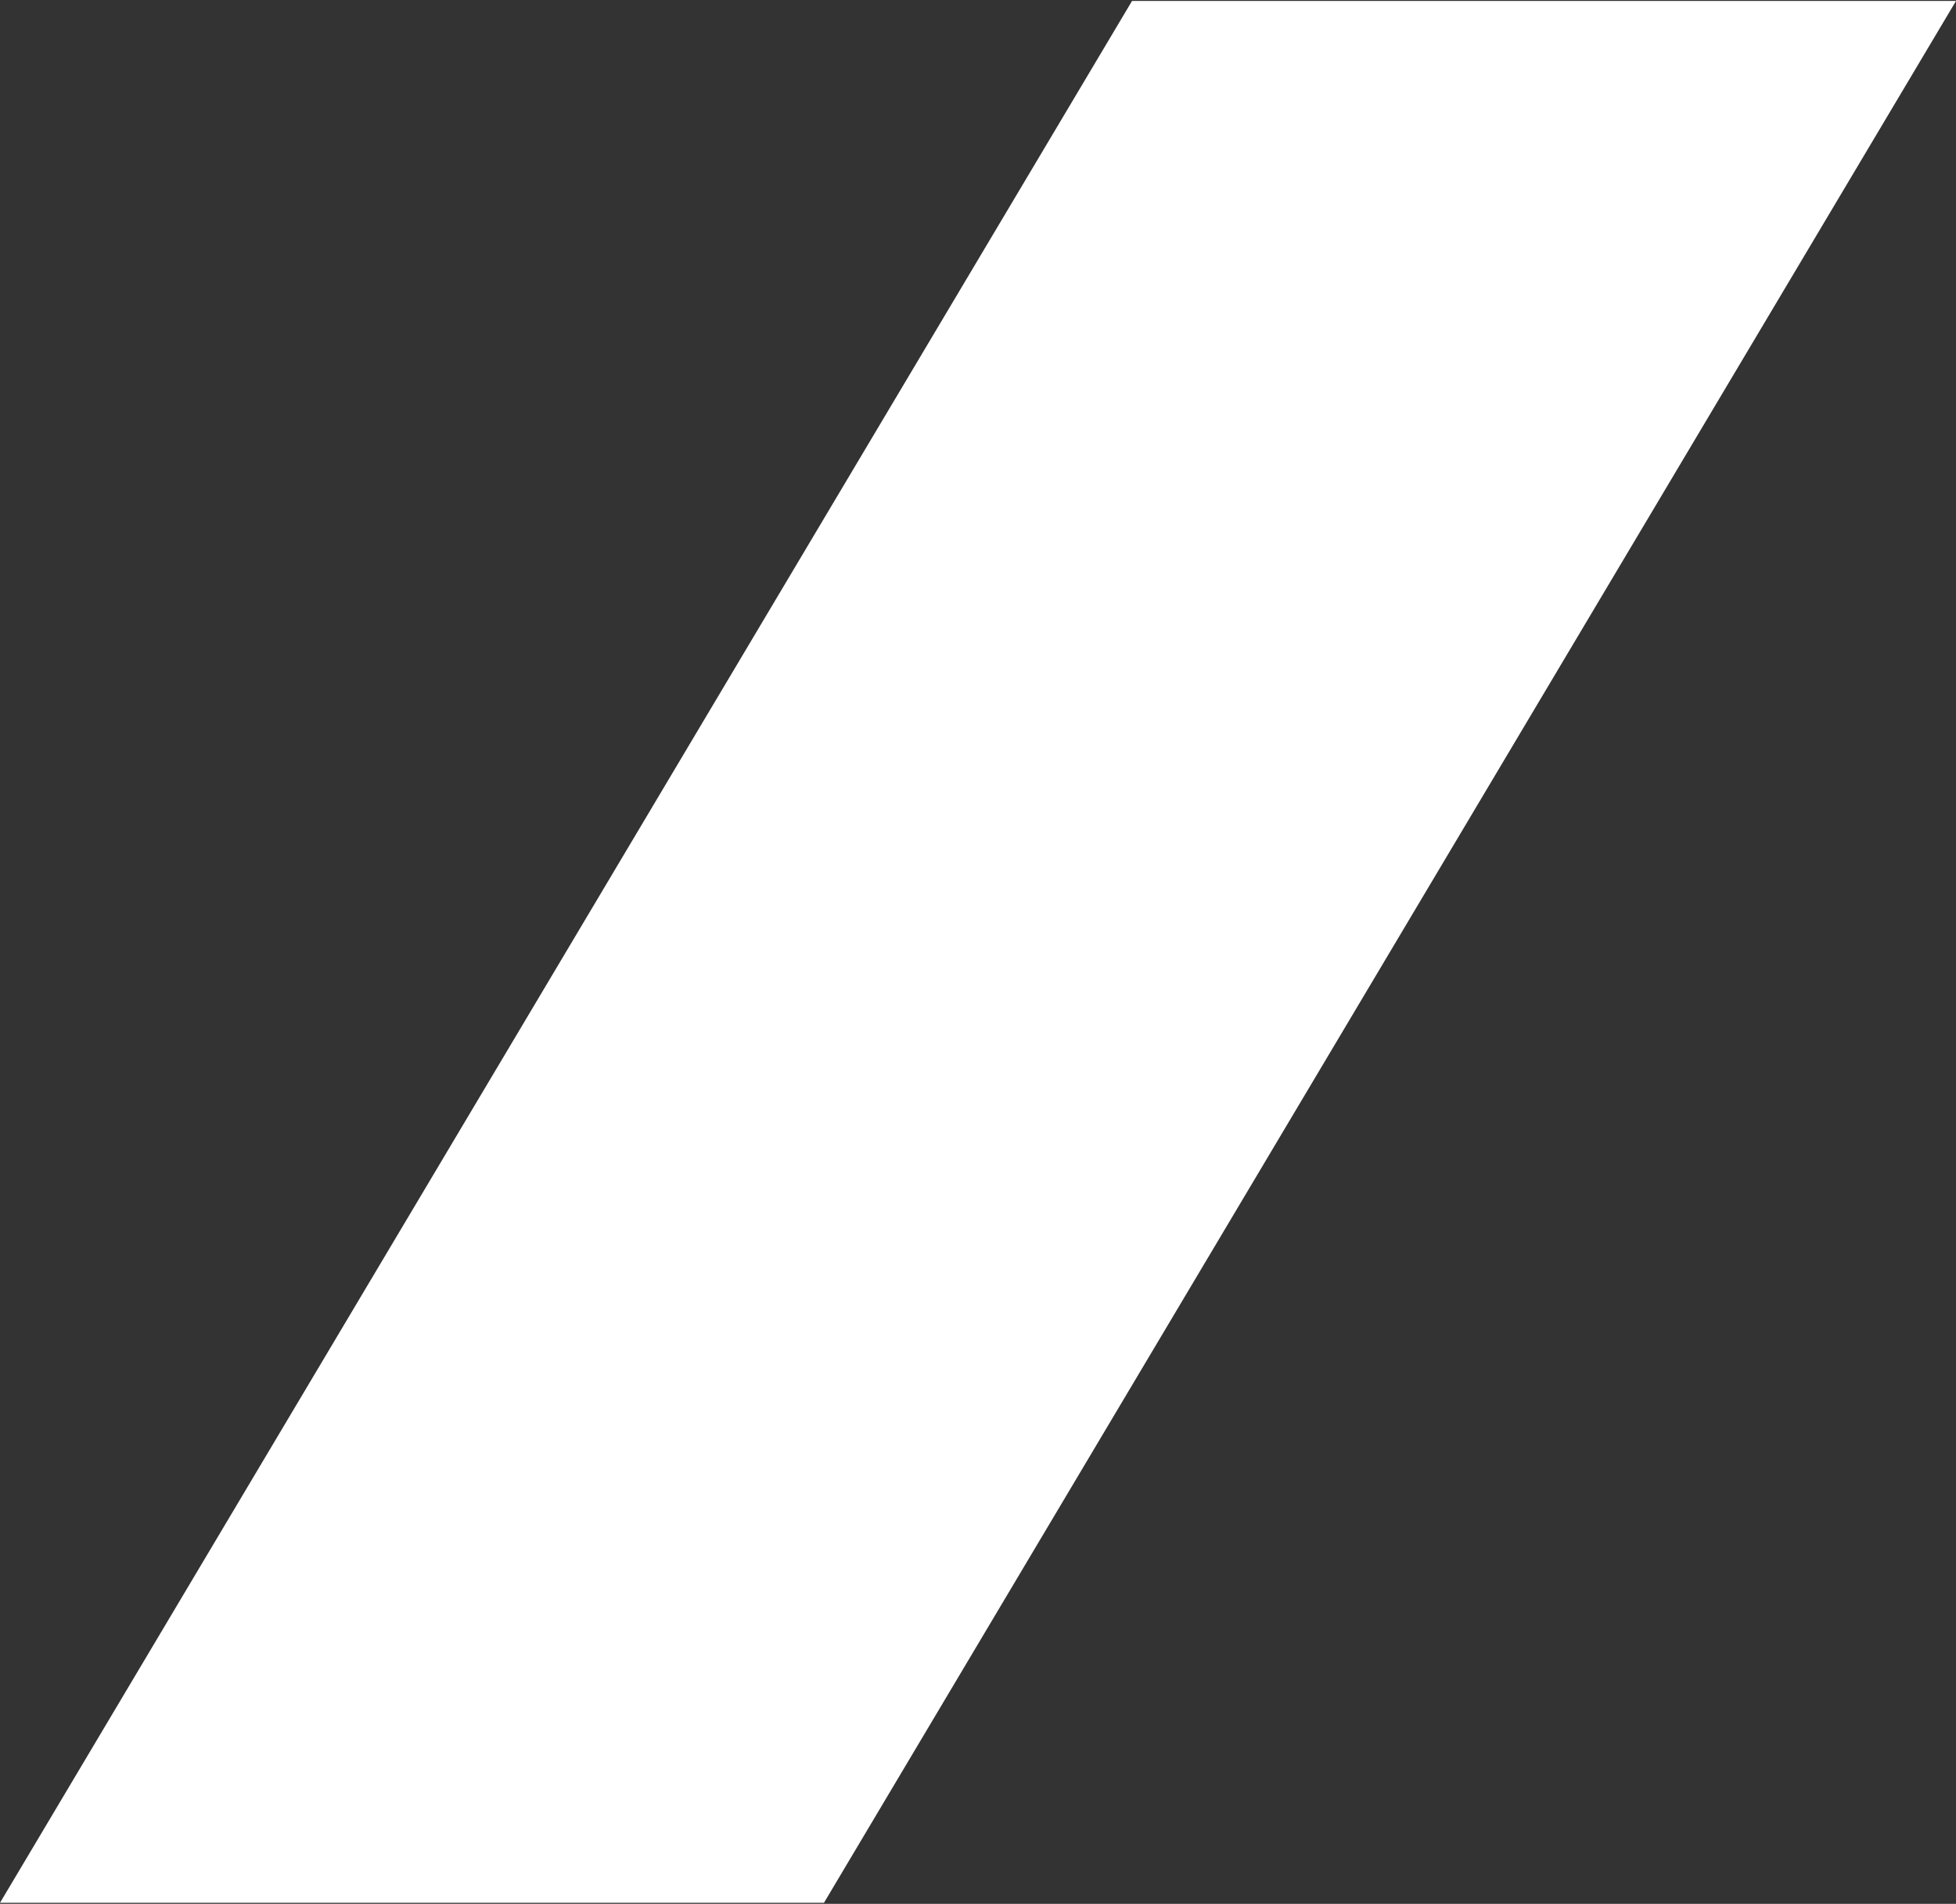 <svg width="151" height="147" viewBox="0 0 151 147" fill="none" xmlns="http://www.w3.org/2000/svg">
<rect x="0" y="0" width="151" height="147" fill="#333333" stroke="none"/>
<path d="M87.391 0.074L0 146.921H63.609L151 0.074L87.391 0.074Z" fill="white"/>
</svg>
